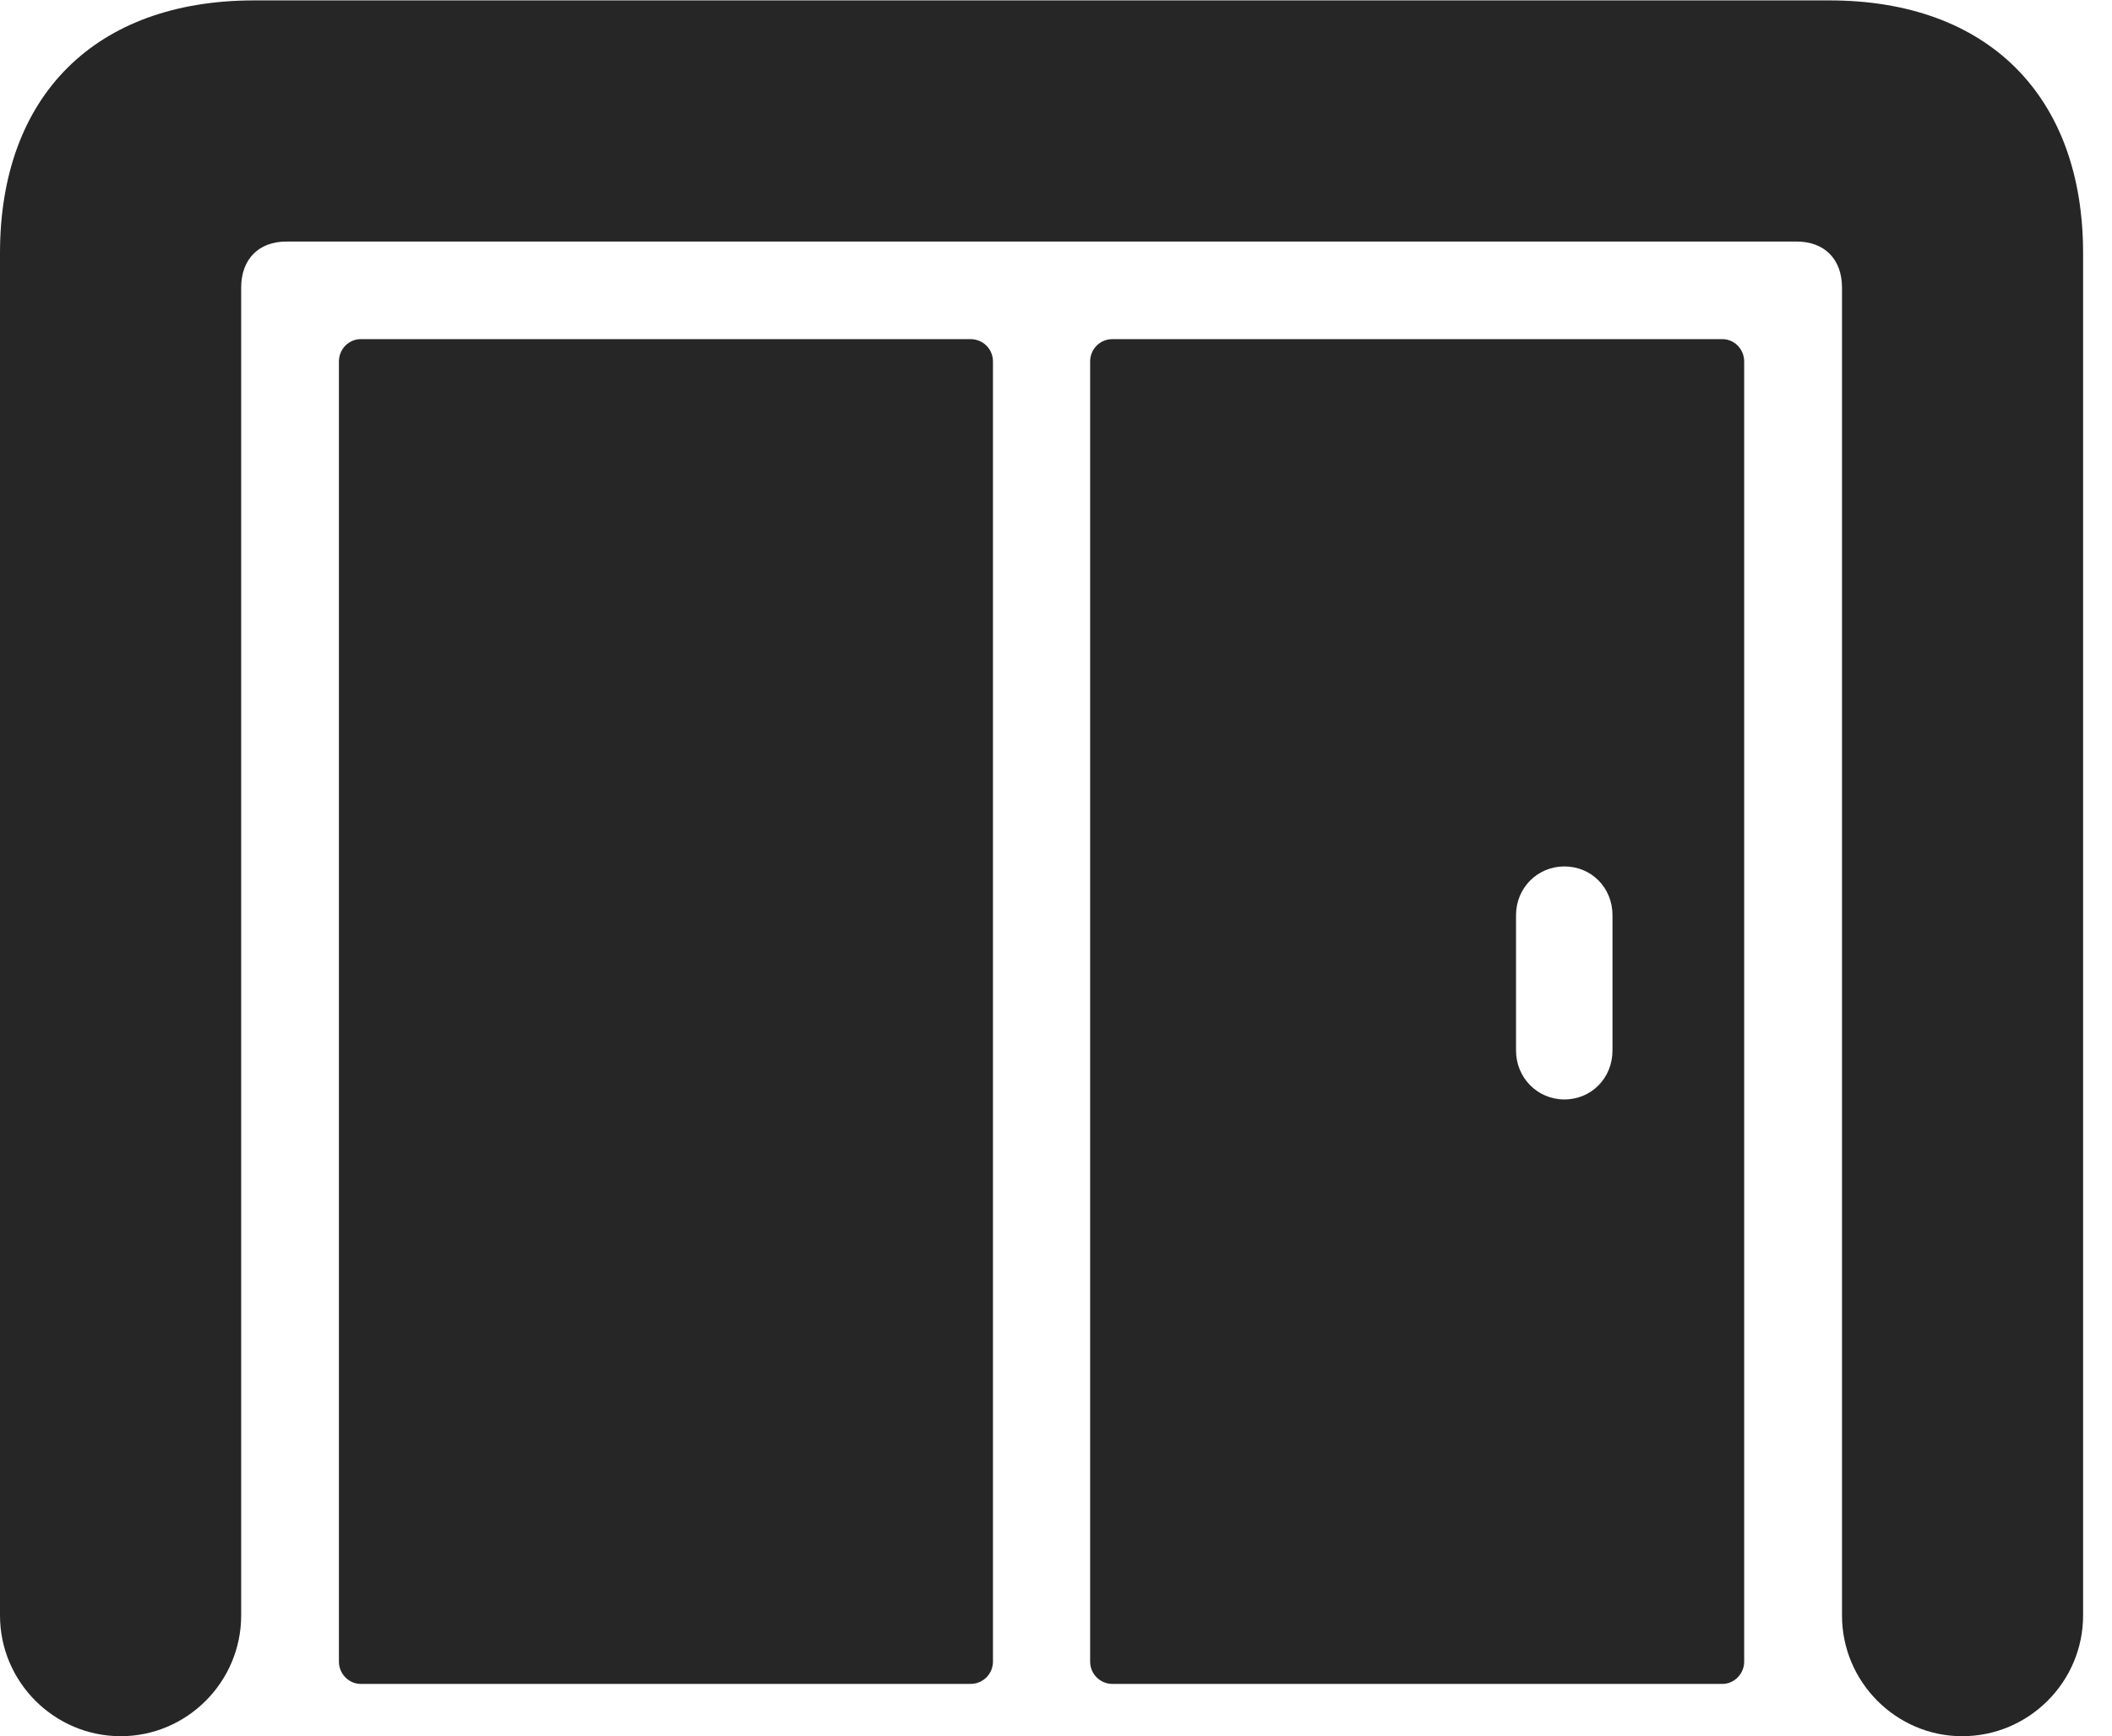 <?xml version="1.0" encoding="UTF-8"?>
<!--Generator: Apple Native CoreSVG 326-->
<!DOCTYPE svg PUBLIC "-//W3C//DTD SVG 1.1//EN" "http://www.w3.org/Graphics/SVG/1.1/DTD/svg11.dtd">
<svg version="1.1" xmlns="http://www.w3.org/2000/svg" xmlns:xlink="http://www.w3.org/1999/xlink"
       viewBox="0 0 26.447 21.742">
       <g>
              <rect height="21.742" opacity="0" width="26.447" x="0" y="0" />
              <path d="M24.571 21.742C25.405 21.742 26.085 21.063 26.085 20.23L26.085 3.169C26.085 1.201 24.892 0.005 22.908 0.005L3.183 0.005C1.193 0.005 0 1.201 0 3.169L0 20.23C0 21.063 0.68 21.742 1.512 21.742C2.34 21.742 3.02 21.063 3.02 20.23L3.02 3.602C3.02 3.245 3.24 3.025 3.585 3.025L22.5 3.025C22.846 3.025 23.066 3.245 23.066 3.602L23.066 20.23C23.066 21.063 23.745 21.742 24.571 21.742Z"
                     fill="currentColor" fill-opacity="0.85" />
              <path d="M21.569 21.087C21.717 21.087 21.841 20.961 21.841 20.808L21.841 4.527C21.841 4.371 21.717 4.247 21.569 4.247L13.929 4.247C13.775 4.247 13.651 4.371 13.651 4.527L13.651 20.808C13.651 20.961 13.775 21.087 13.929 21.087ZM19.589 13.768C19.254 13.768 18.984 13.498 18.984 13.155L18.984 11.461C18.984 11.118 19.254 10.85 19.589 10.85C19.93 10.85 20.192 11.118 20.192 11.461L20.192 13.155C20.192 13.498 19.93 13.768 19.589 13.768ZM12.154 21.087C12.31 21.087 12.434 20.961 12.434 20.808L12.434 4.527C12.434 4.371 12.31 4.247 12.154 4.247L4.517 4.247C4.368 4.247 4.244 4.371 4.244 4.527L4.244 20.808C4.244 20.961 4.368 21.087 4.517 21.087Z"
                     fill="currentColor" fill-opacity="0.85" />
       </g>
</svg>